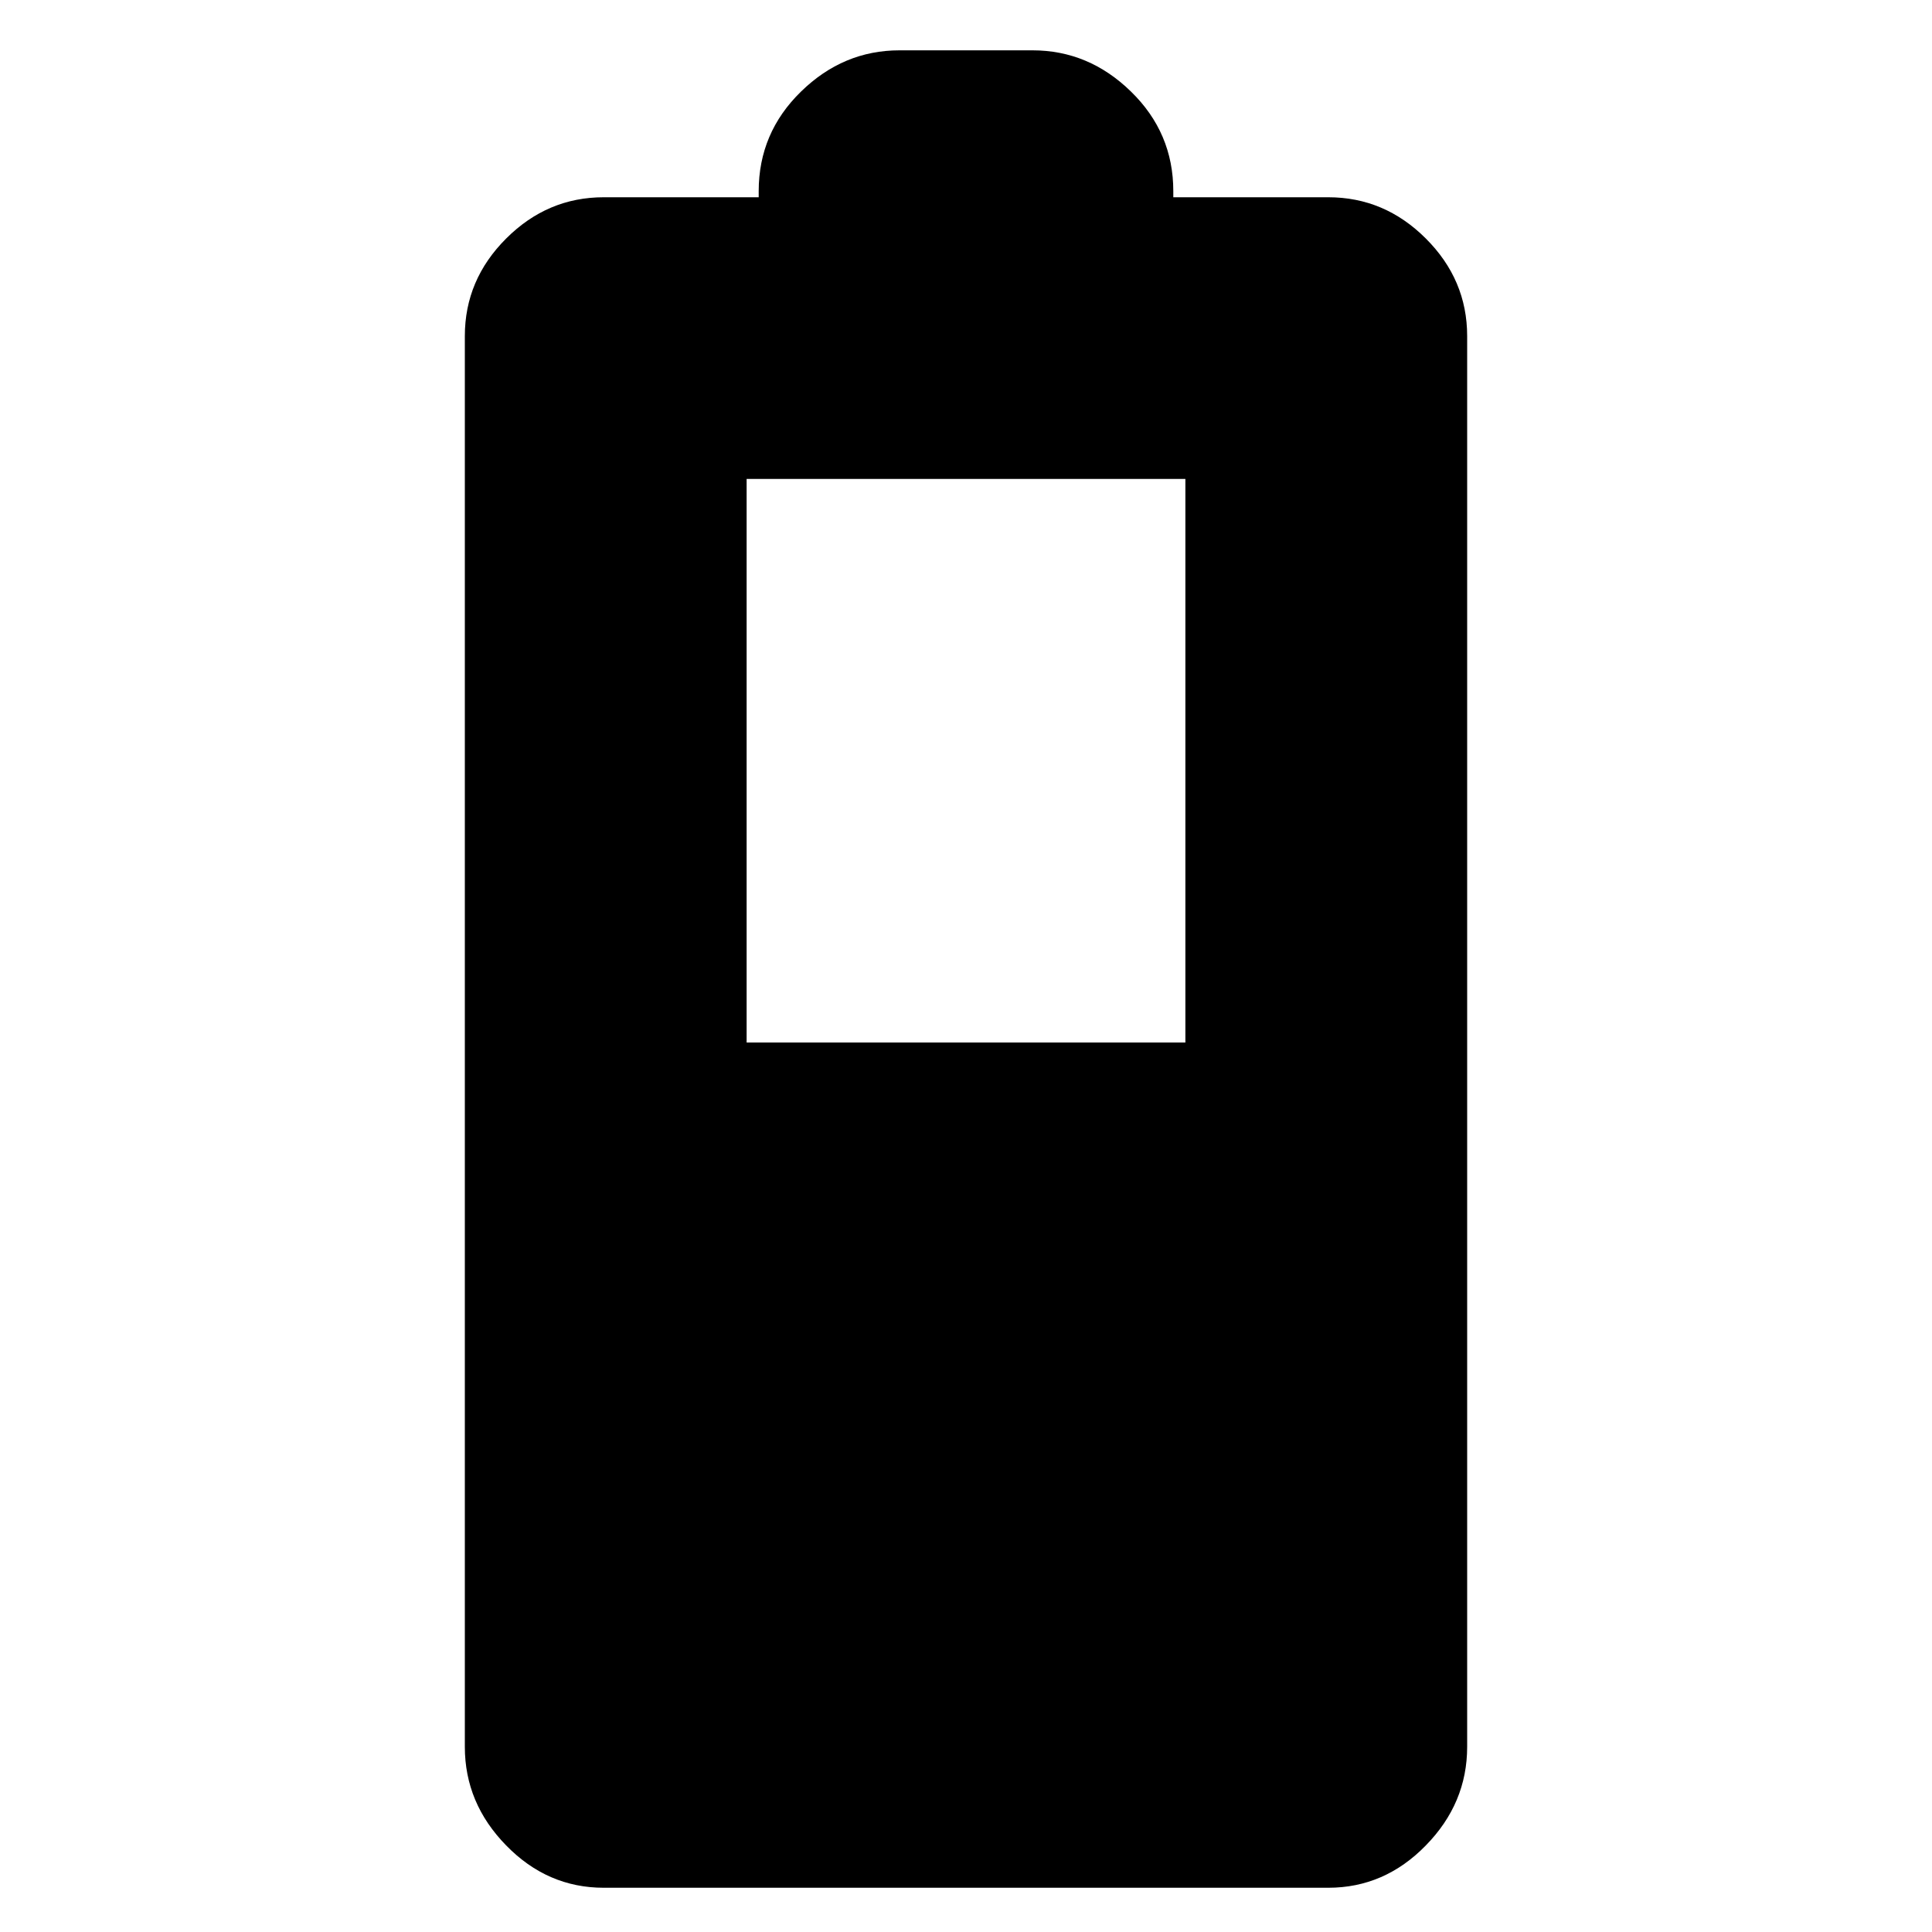 <svg xmlns="http://www.w3.org/2000/svg" height="20" width="20"><path d="M6.25 19.542q-.583 0-1.01-.438-.428-.437-.428-1.021V3.479q0-.583.428-1.01.427-.427 1.01-.427h1.604v-.063q0-.604.438-1.031.437-.427 1.02-.427h1.376q.583 0 1.02.427.438.427.438 1.031v.063h1.604q.583 0 1.01.427.428.427.428 1.01v14.604q0 .584-.428 1.021-.427.438-1.01.438Zm1.479-8.75h4.542V4.958H7.729Z"/></svg>